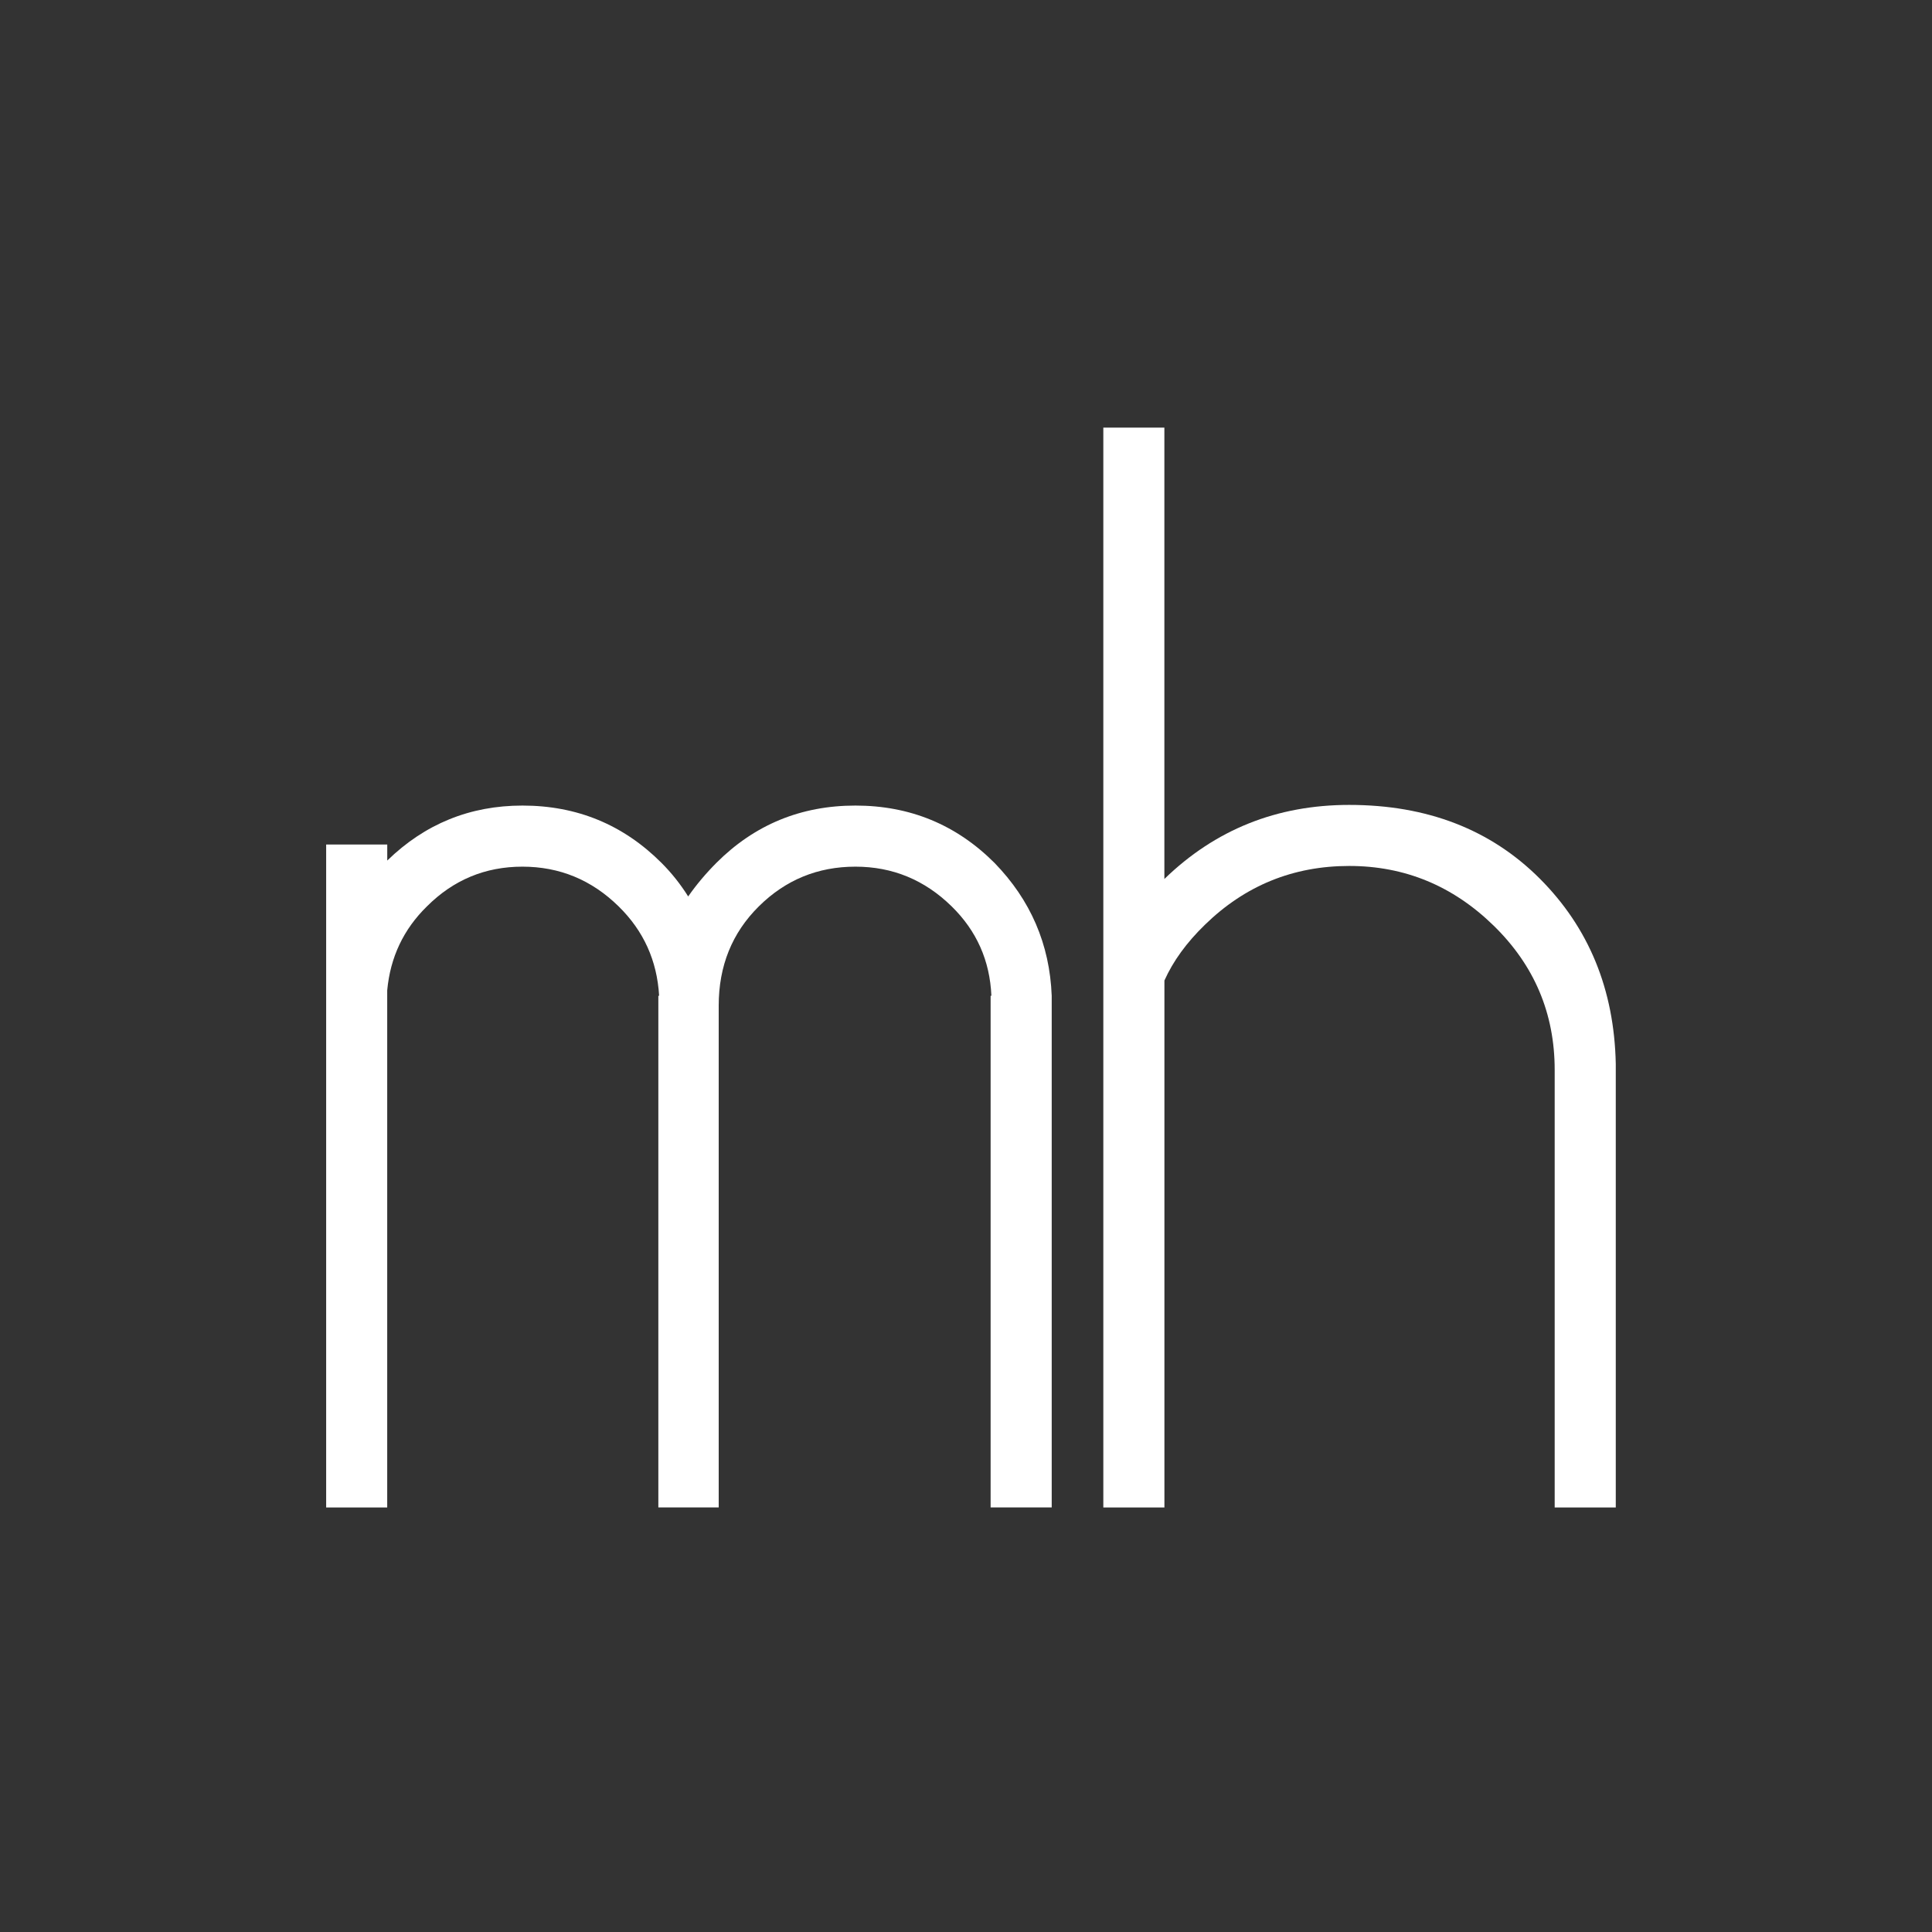 <?xml version="1.0" encoding="utf-8"?>
<!-- Generator: Adobe Illustrator 16.0.0, SVG Export Plug-In . SVG Version: 6.00 Build 0)  -->
<!DOCTYPE svg PUBLIC "-//W3C//DTD SVG 1.1//EN" "http://www.w3.org/Graphics/SVG/1.1/DTD/svg11.dtd">
<svg version="1.1" xmlns="http://www.w3.org/2000/svg" xmlns:xlink="http://www.w3.org/1999/xlink" x="0px" y="0px" width="50px"
	 height="50px" viewBox="0 0 50 50" enable-background="new 0 0 50 50" xml:space="preserve">
<rect x="0" y="0" width="50" height="50" fill="#333333" stroke="none"/>
<g id="Guides_For_Artboard">
</g>
<g id="Layer_1">
	<rect y="0" fill-rule="evenodd" clip-rule="evenodd" fill="none" width="50" height="50"/>
	<g>
		<g>
			<path fill="#FFFFFF" d="M8.441,21.856h1.581v0.415c0.975-0.949,2.141-1.423,3.499-1.423c1.41,0,2.609,0.494,3.597,1.482
				c0.264,0.264,0.494,0.554,0.692,0.87c0.211-0.303,0.455-0.593,0.731-0.87c0.988-0.988,2.187-1.482,3.597-1.482
				s2.609,0.494,3.598,1.482c0.936,0.962,1.43,2.109,1.482,3.439v13.243h-1.581V25.77h0.02c-0.039-0.909-0.382-1.68-1.028-2.313
				c-0.699-0.685-1.529-1.028-2.491-1.028c-0.975,0-1.809,0.343-2.5,1.028c-0.692,0.685-1.038,1.542-1.038,2.569v12.986h-1.562
				V25.77h0.02c-0.053-0.909-0.402-1.68-1.048-2.313c-0.698-0.685-1.528-1.028-2.49-1.028s-1.786,0.343-2.471,1.028
				c-0.606,0.593-0.949,1.318-1.028,2.174v13.382H8.441V21.856z"/>
		</g>
		<g>
			<path fill="#FFFFFF" d="M28.553,11.066h1.581v11.682c1.317-1.278,2.912-1.917,4.783-1.917c2.016,0,3.66,0.636,4.932,1.907
				c1.271,1.272,1.927,2.869,1.967,4.793v11.483h-1.581V27.689c0-1.463-0.527-2.708-1.582-3.736
				c-1.054-1.028-2.299-1.542-3.735-1.542c-1.45,0-2.695,0.507-3.735,1.522c-0.475,0.461-0.824,0.942-1.048,1.443v13.638h-1.581
				V11.066z"/>
		</g>
	</g>
</g>
</svg>
